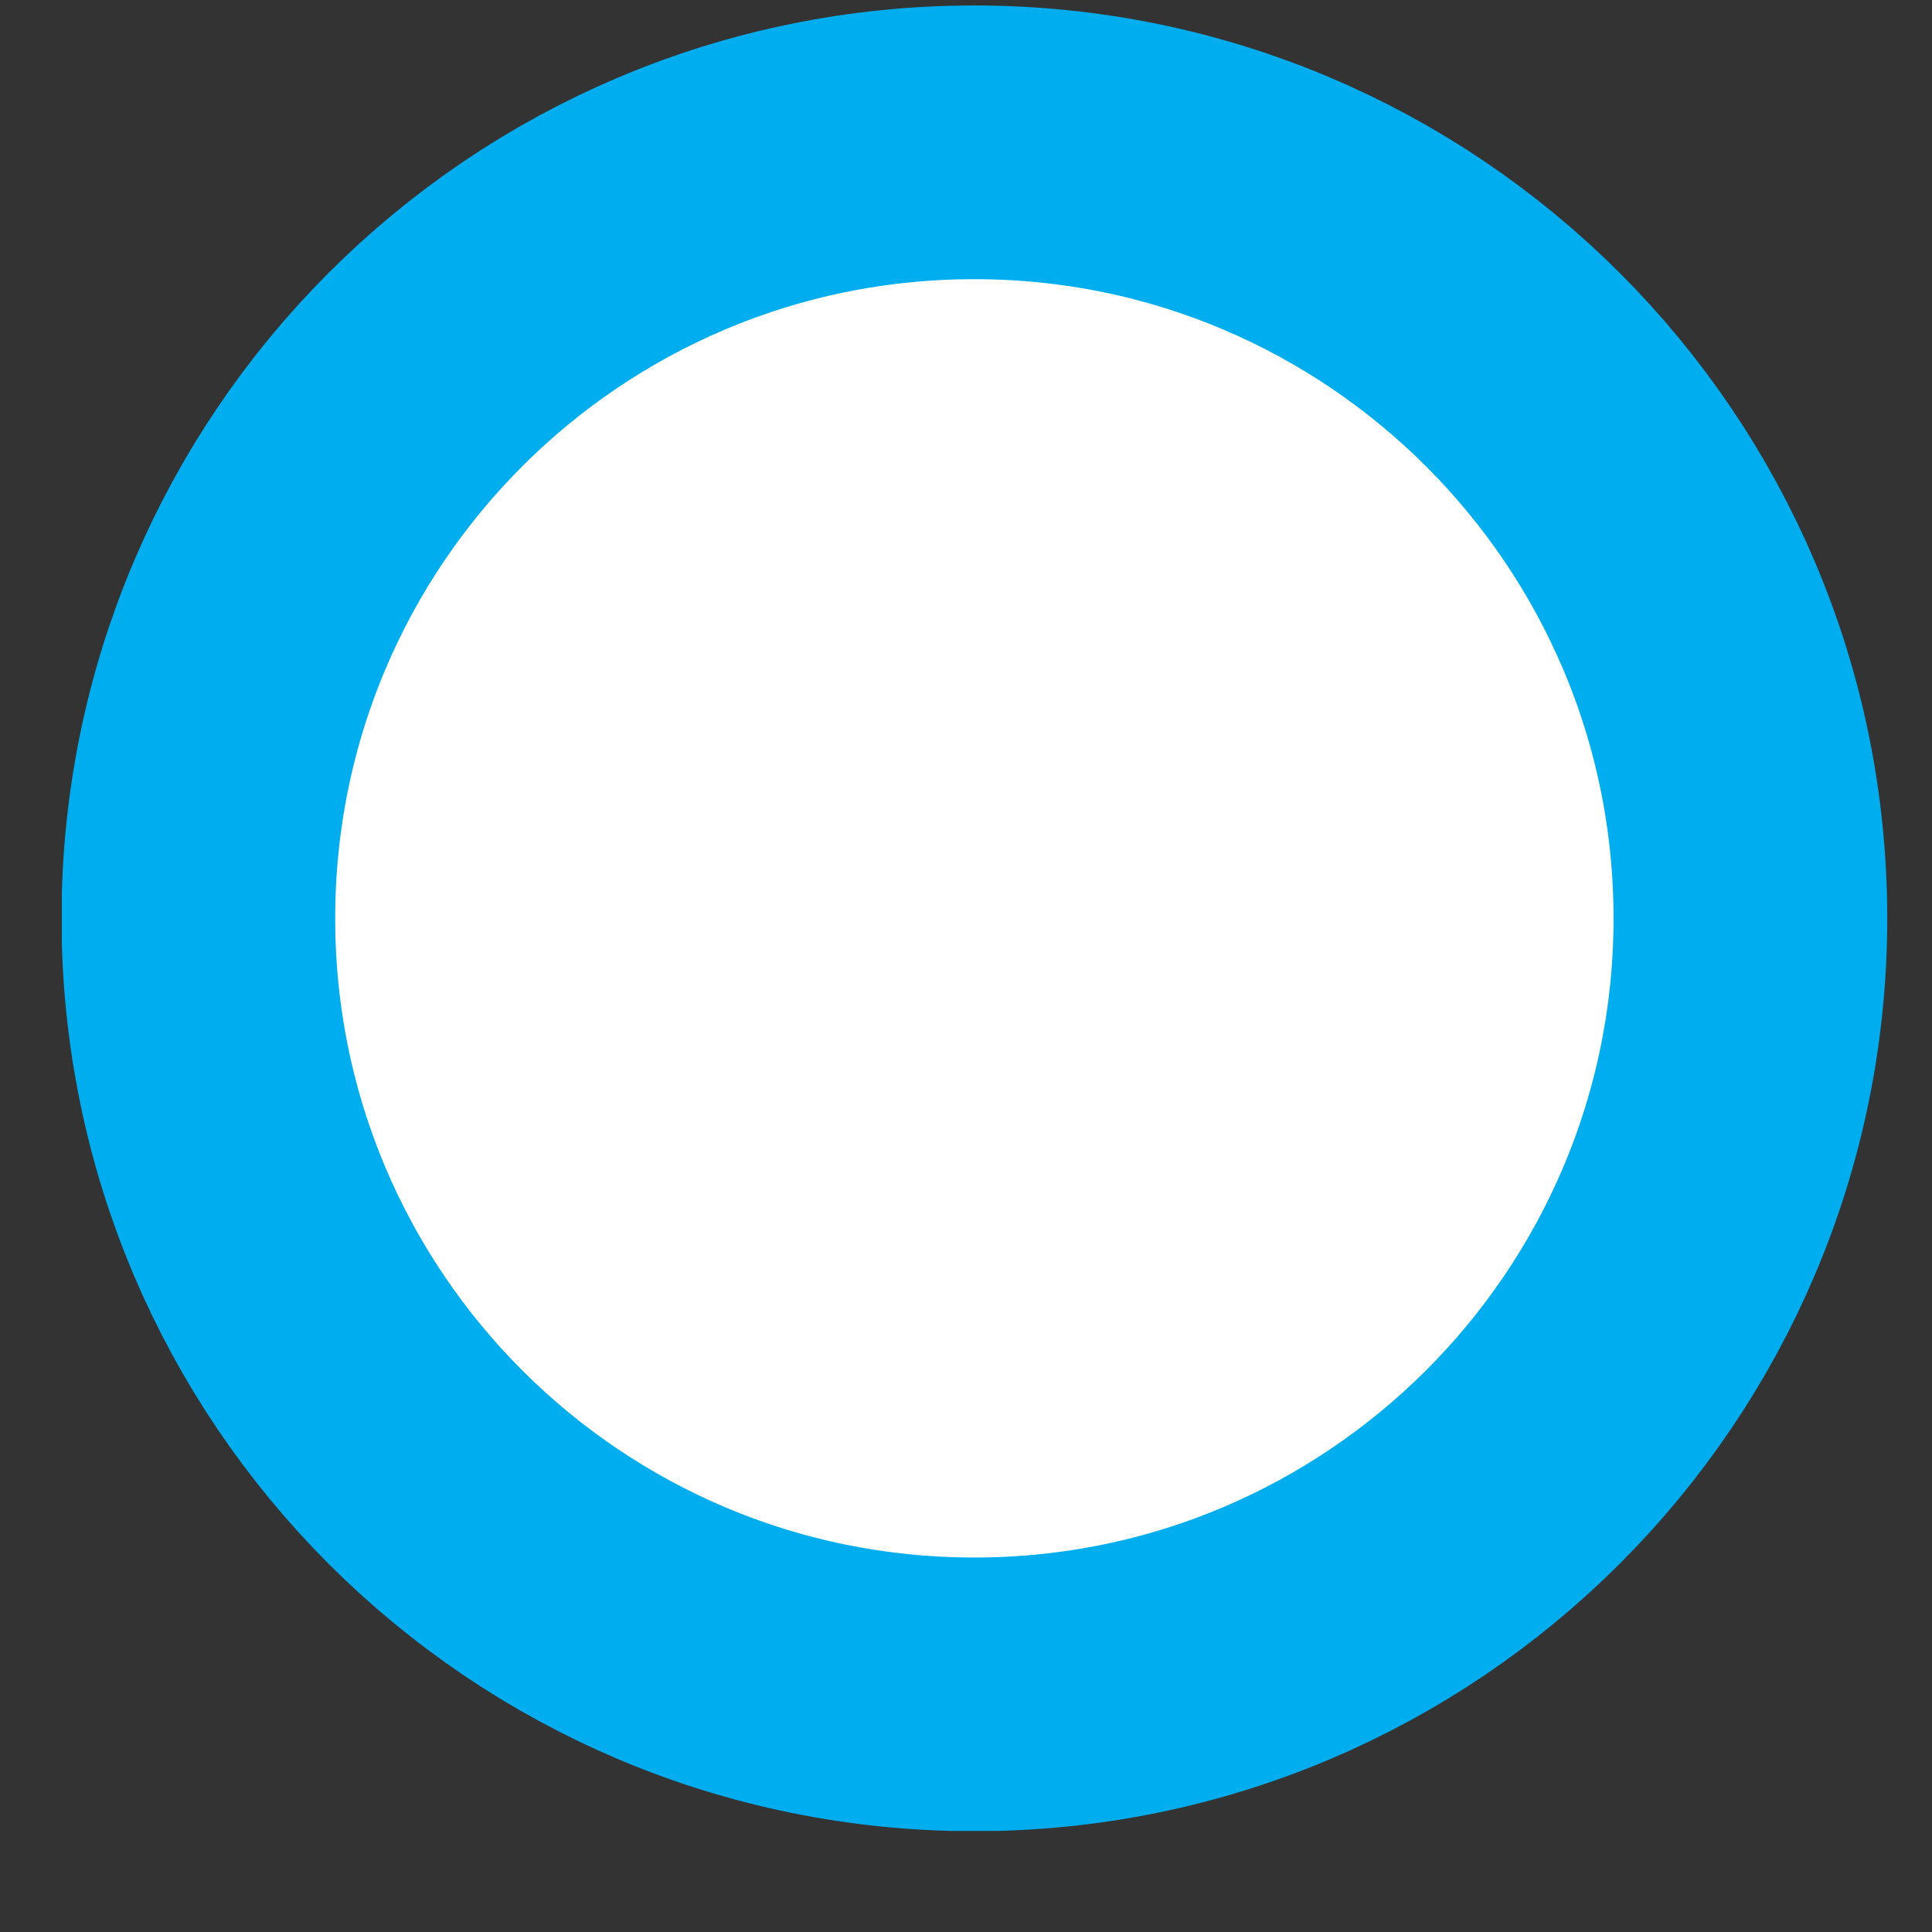 <?xml version="1.0" encoding="utf-8"?>
<!-- Generator: Adobe Illustrator 14.0.0, SVG Export Plug-In  -->
<!DOCTYPE svg PUBLIC "-//W3C//DTD SVG 1.1//EN" "http://www.w3.org/Graphics/SVG/1.1/DTD/svg11.dtd">
<svg version="1.1"
	 xmlns="http://www.w3.org/2000/svg" xmlns:xlink="http://www.w3.org/1999/xlink" xmlns:a="http://ns.adobe.com/AdobeSVGViewerExtensions/3.0/"
	 x="0px" y="0px" width="3px" height="3px" viewBox="-0.096 -0.009 3 3" enable-background="new -0.096 -0.009 3 3"
	 xml:space="preserve">
<rect x="-0.096" y="-0.009" width="3" height="3" fill="#333333" stroke="none"/>
<defs>
	<symbol  id="Well_x5F_Water_x5F_Dry_x5F_1A050P004" viewBox="-1.417 -1.417 2.835 2.835">
		<path fill="#FFFFFF" stroke="#00AEEF" stroke-width="0.425" d="M1.205,0c0-0.666-0.541-1.205-1.205-1.205
			c-0.666,0-1.205,0.539-1.205,1.205S-0.666,1.205,0,1.205C0.664,1.205,1.205,0.666,1.205,0z"/>
	</symbol>
</defs>
<use xlink:href="#Well_x5F_Water_x5F_Dry_x5F_1A050P004"  width="2.835" height="2.835" x="-1.417" y="-1.417" transform="matrix(1 0 0 -1 1.417 1.417)" overflow="visible"/>
</svg>
